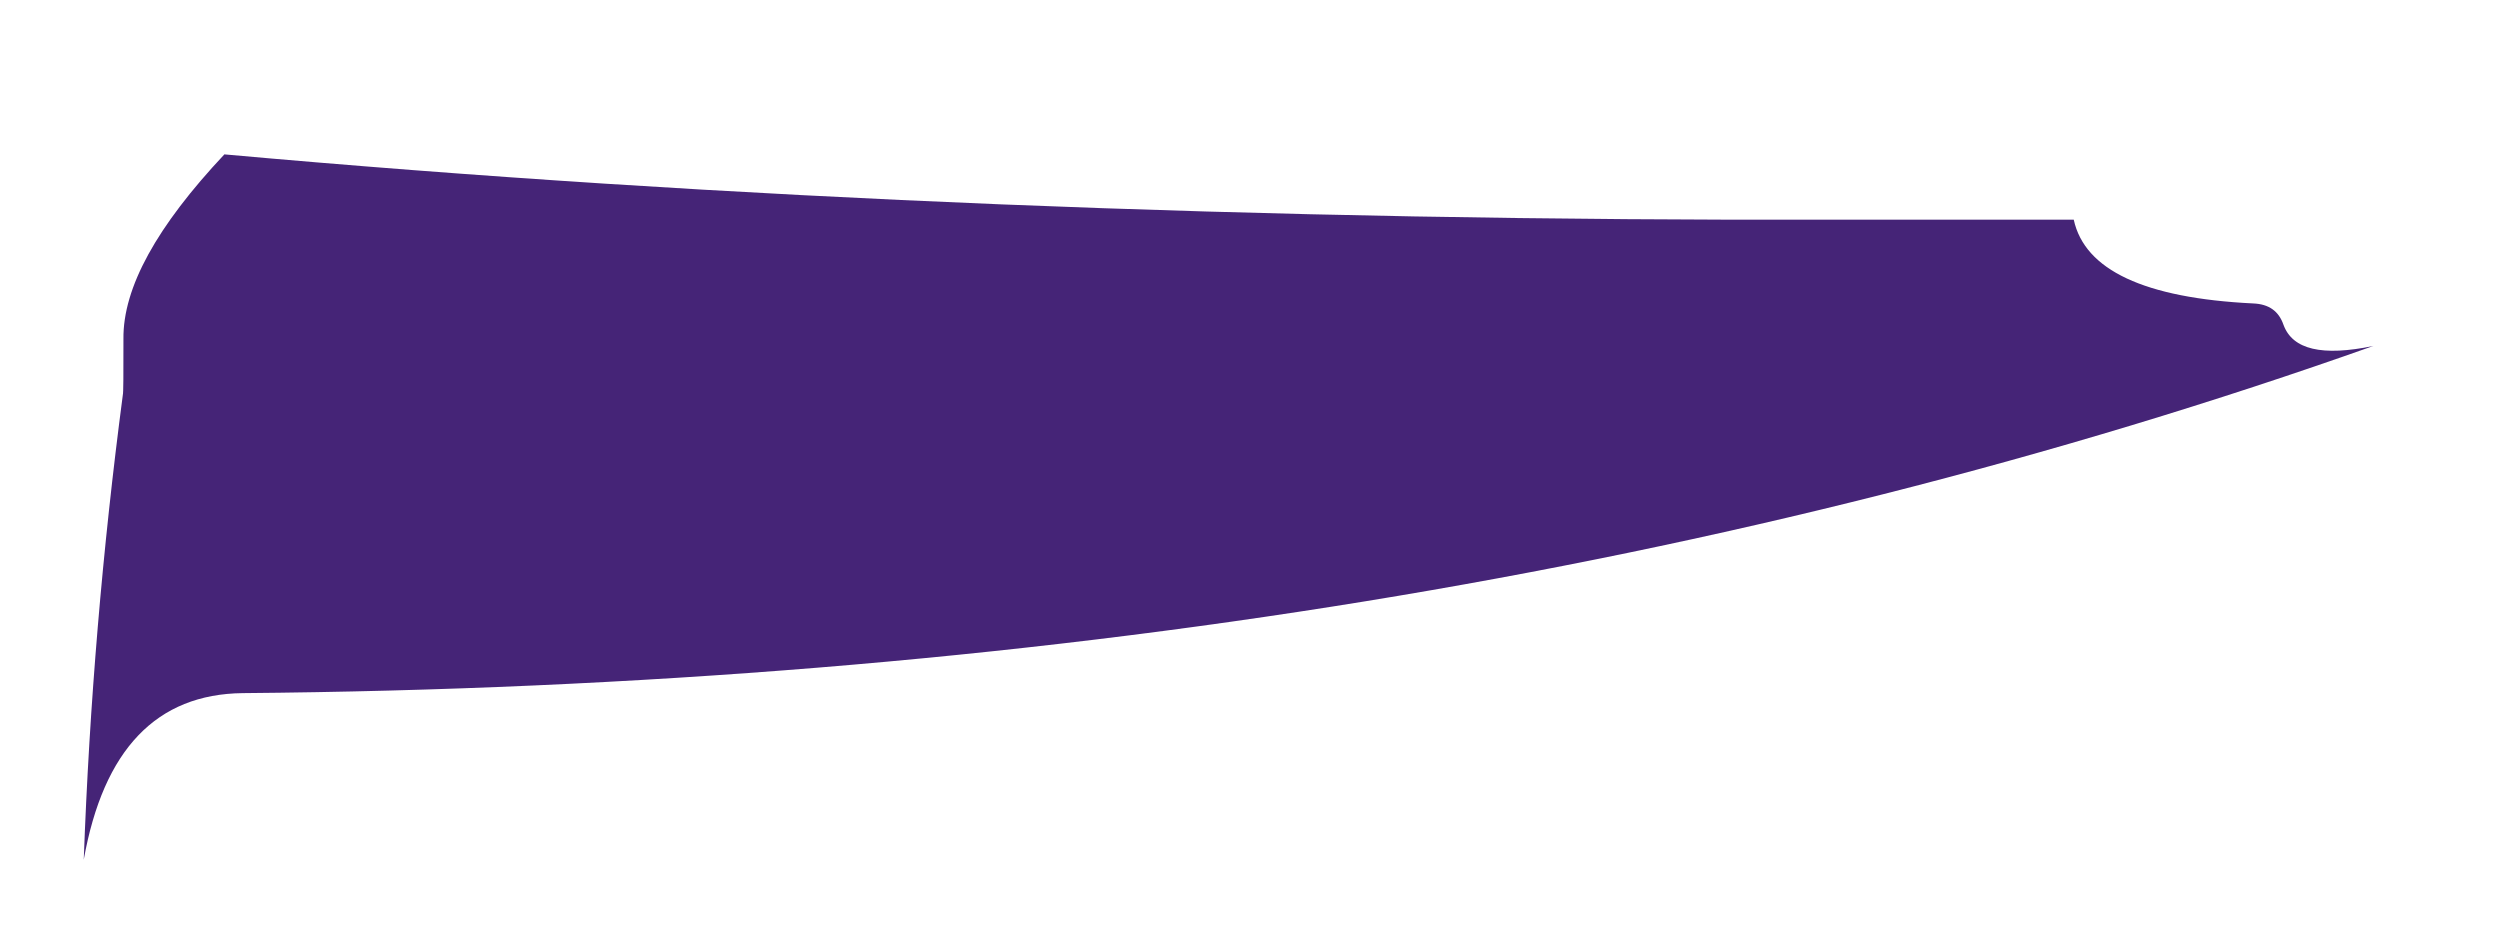 ﻿<?xml version="1.0" encoding="utf-8"?>
<svg version="1.1" xmlns:xlink="http://www.w3.org/1999/xlink" width="8px" height="3px" xmlns="http://www.w3.org/2000/svg">
  <g transform="matrix(1 0 0 1 -211 -347 )">
    <path d="M 0.395 1.085  C 0.393 0.92  0.502 0.724  0.718 0.494  C 2.307 0.637  4.033 0.708  5.896 0.703  L 6.636 0.703  C 6.671 0.864  6.862 0.954  7.21 0.971  C 7.261 0.973  7.292 0.996  7.307 1.039  C 7.336 1.119  7.431 1.141  7.595 1.107  C 5.565 1.827  3.293 2.196  0.777 2.218  C 0.501 2.221  0.331 2.398  0.268 2.751  C 0.286 2.253  0.328 1.758  0.393 1.264  C 0.395 1.258  0.395 1.198  0.395 1.085  Z " fill-rule="nonzero" fill="#452477" stroke="none" transform="matrix(1 0 0 1 211 347 )" />
  </g>
</svg>